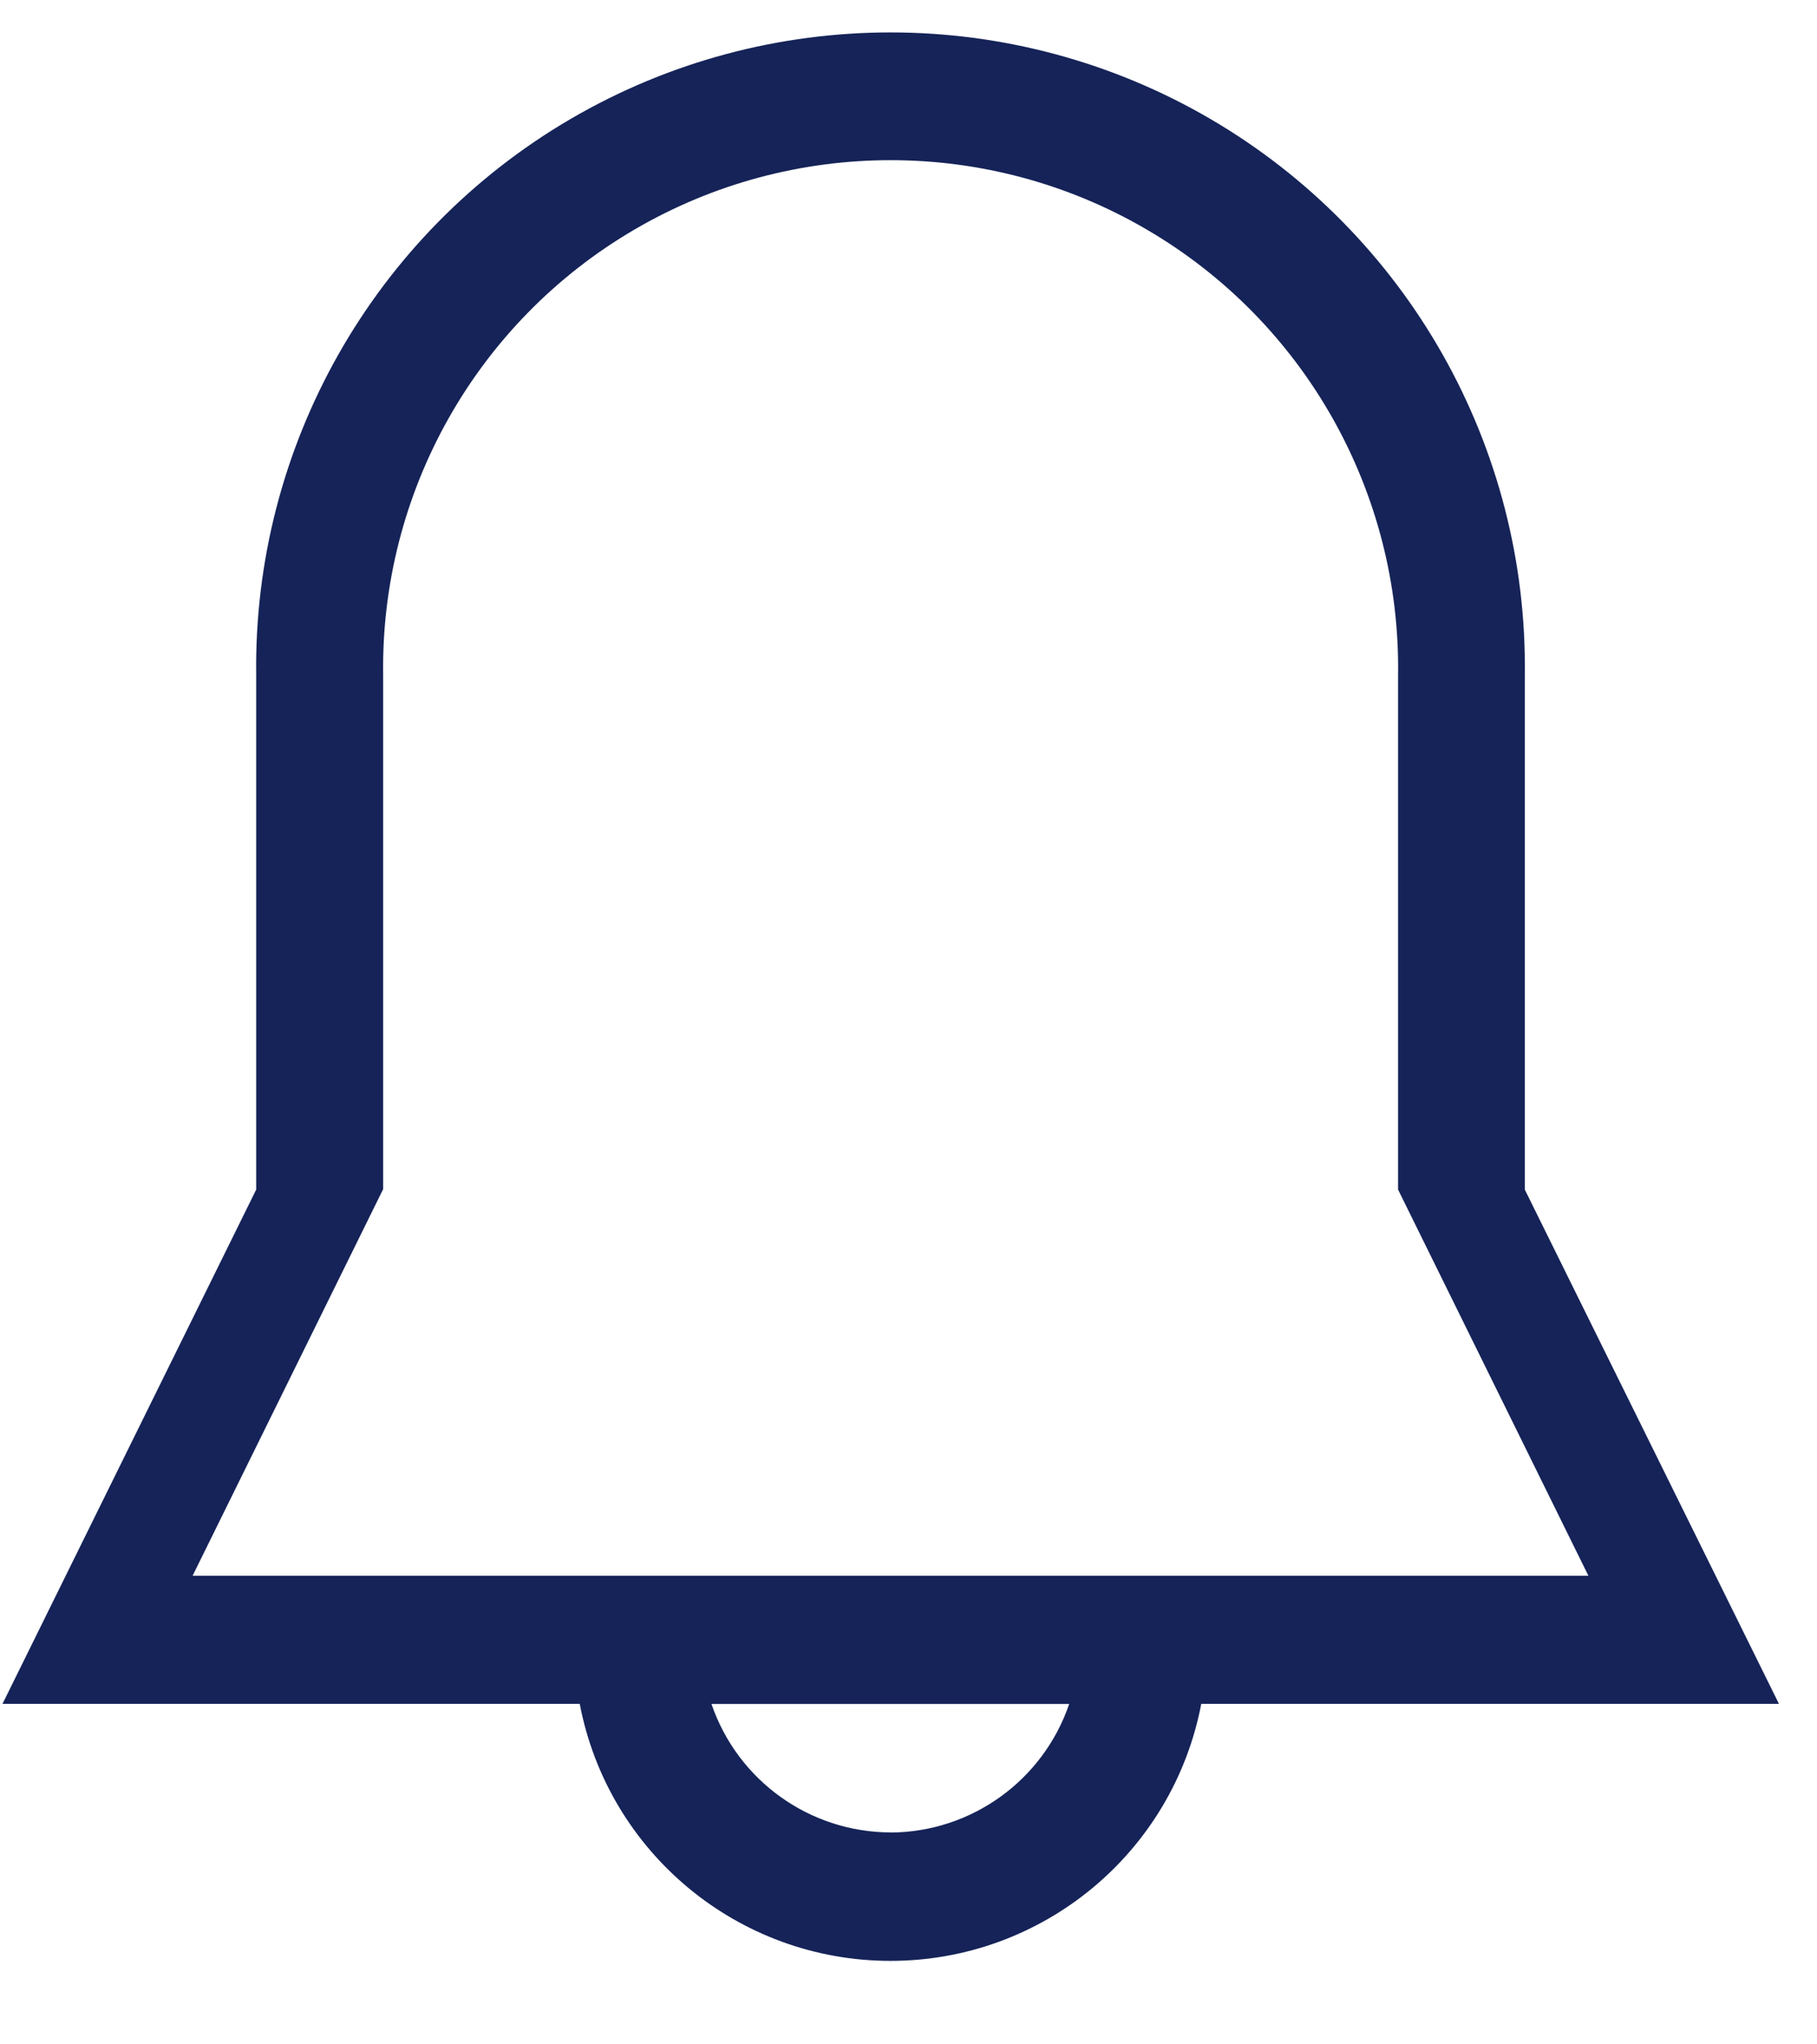 <svg width="16" height="18" viewBox="0 0 16 18" fill="none" xmlns="http://www.w3.org/2000/svg">
<path fill-rule="evenodd" clip-rule="evenodd" d="M13.427 10.474V5.946C13.454 3.933 12.395 2.061 10.656 1.046C8.917 0.032 6.766 0.032 5.027 1.046C3.288 2.061 2.229 3.933 2.256 5.946V10.474L0.022 15.002H5.105C5.356 16.315 6.504 17.265 7.841 17.265C9.179 17.265 10.327 16.315 10.578 15.002H15.665L13.427 10.474ZM7.842 16.134C7.129 16.132 6.496 15.678 6.265 15.003H9.415C9.185 15.677 8.554 16.131 7.842 16.135V16.134ZM3.374 10.47L1.698 13.87V13.874H13.987L12.311 10.474V5.946C12.335 4.334 11.489 2.833 10.096 2.02C8.704 1.207 6.981 1.207 5.589 2.02C4.196 2.833 3.35 4.334 3.374 5.946V10.47Z" fill="#152358"/>
</svg>
